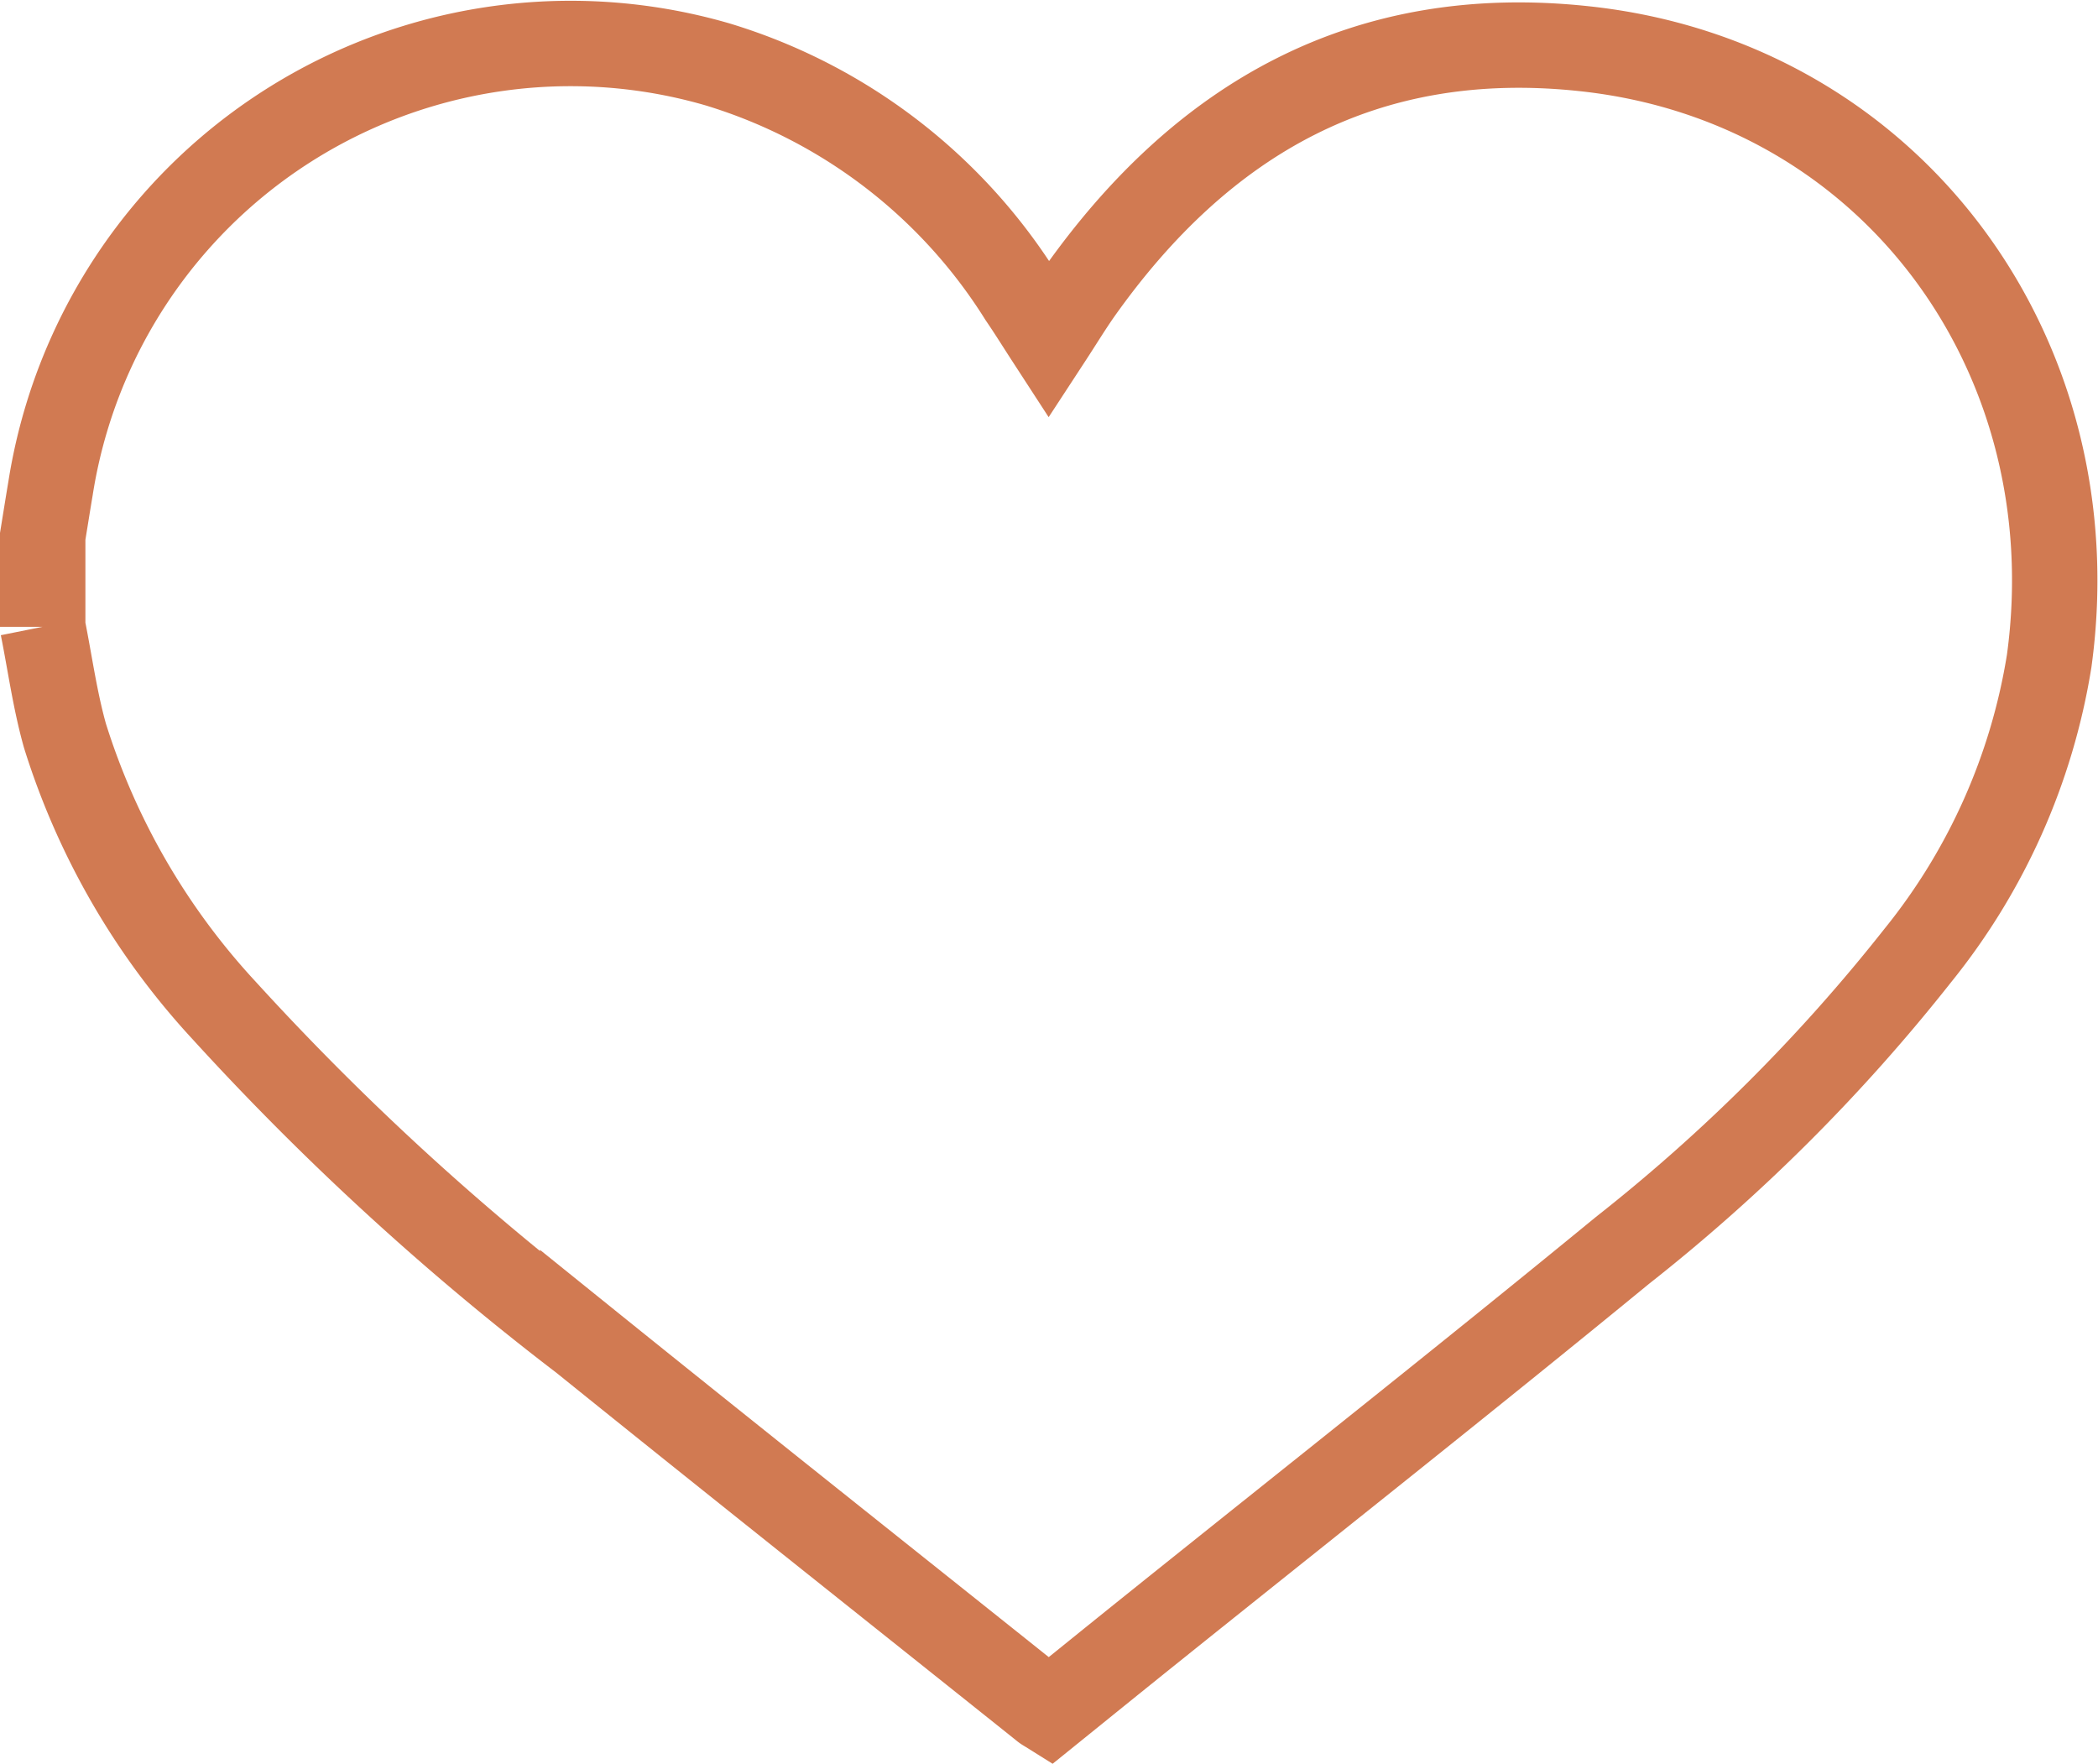 <svg xmlns="http://www.w3.org/2000/svg" width="49.133" height="41.305" viewBox="0 0 49.133 41.305">
  <path id="My_Wishes_Button_iconorange" d="M0,13.637V11.52c.061-.376.121-.753.184-1.129A12.329,12.329,0,0,1,15.8.465a12.756,12.756,0,0,1,7.118,5.443c.213.311.411.631.643.988.255-.39.468-.74.7-1.074C27.155,1.721,30.986-.456,36.115.1,43.286.873,47.971,7.272,46.99,14.436a14.661,14.661,0,0,1-3.071,6.891A41.472,41.472,0,0,1,37,28.238c-3.675,3.015-7.406,5.961-11.113,8.937-.774.621-1.545,1.246-2.309,1.863-.075-.047-.116-.067-.152-.1-3.594-2.871-7.2-5.732-10.779-8.618a63.656,63.656,0,0,1-8.4-7.7A16.871,16.871,0,0,1,.522,16.19c-.235-.834-.351-1.7-.522-2.553" transform="translate(1 1.042)" fill="none" stroke="#d17a52" stroke-width="2"/>
</svg>
